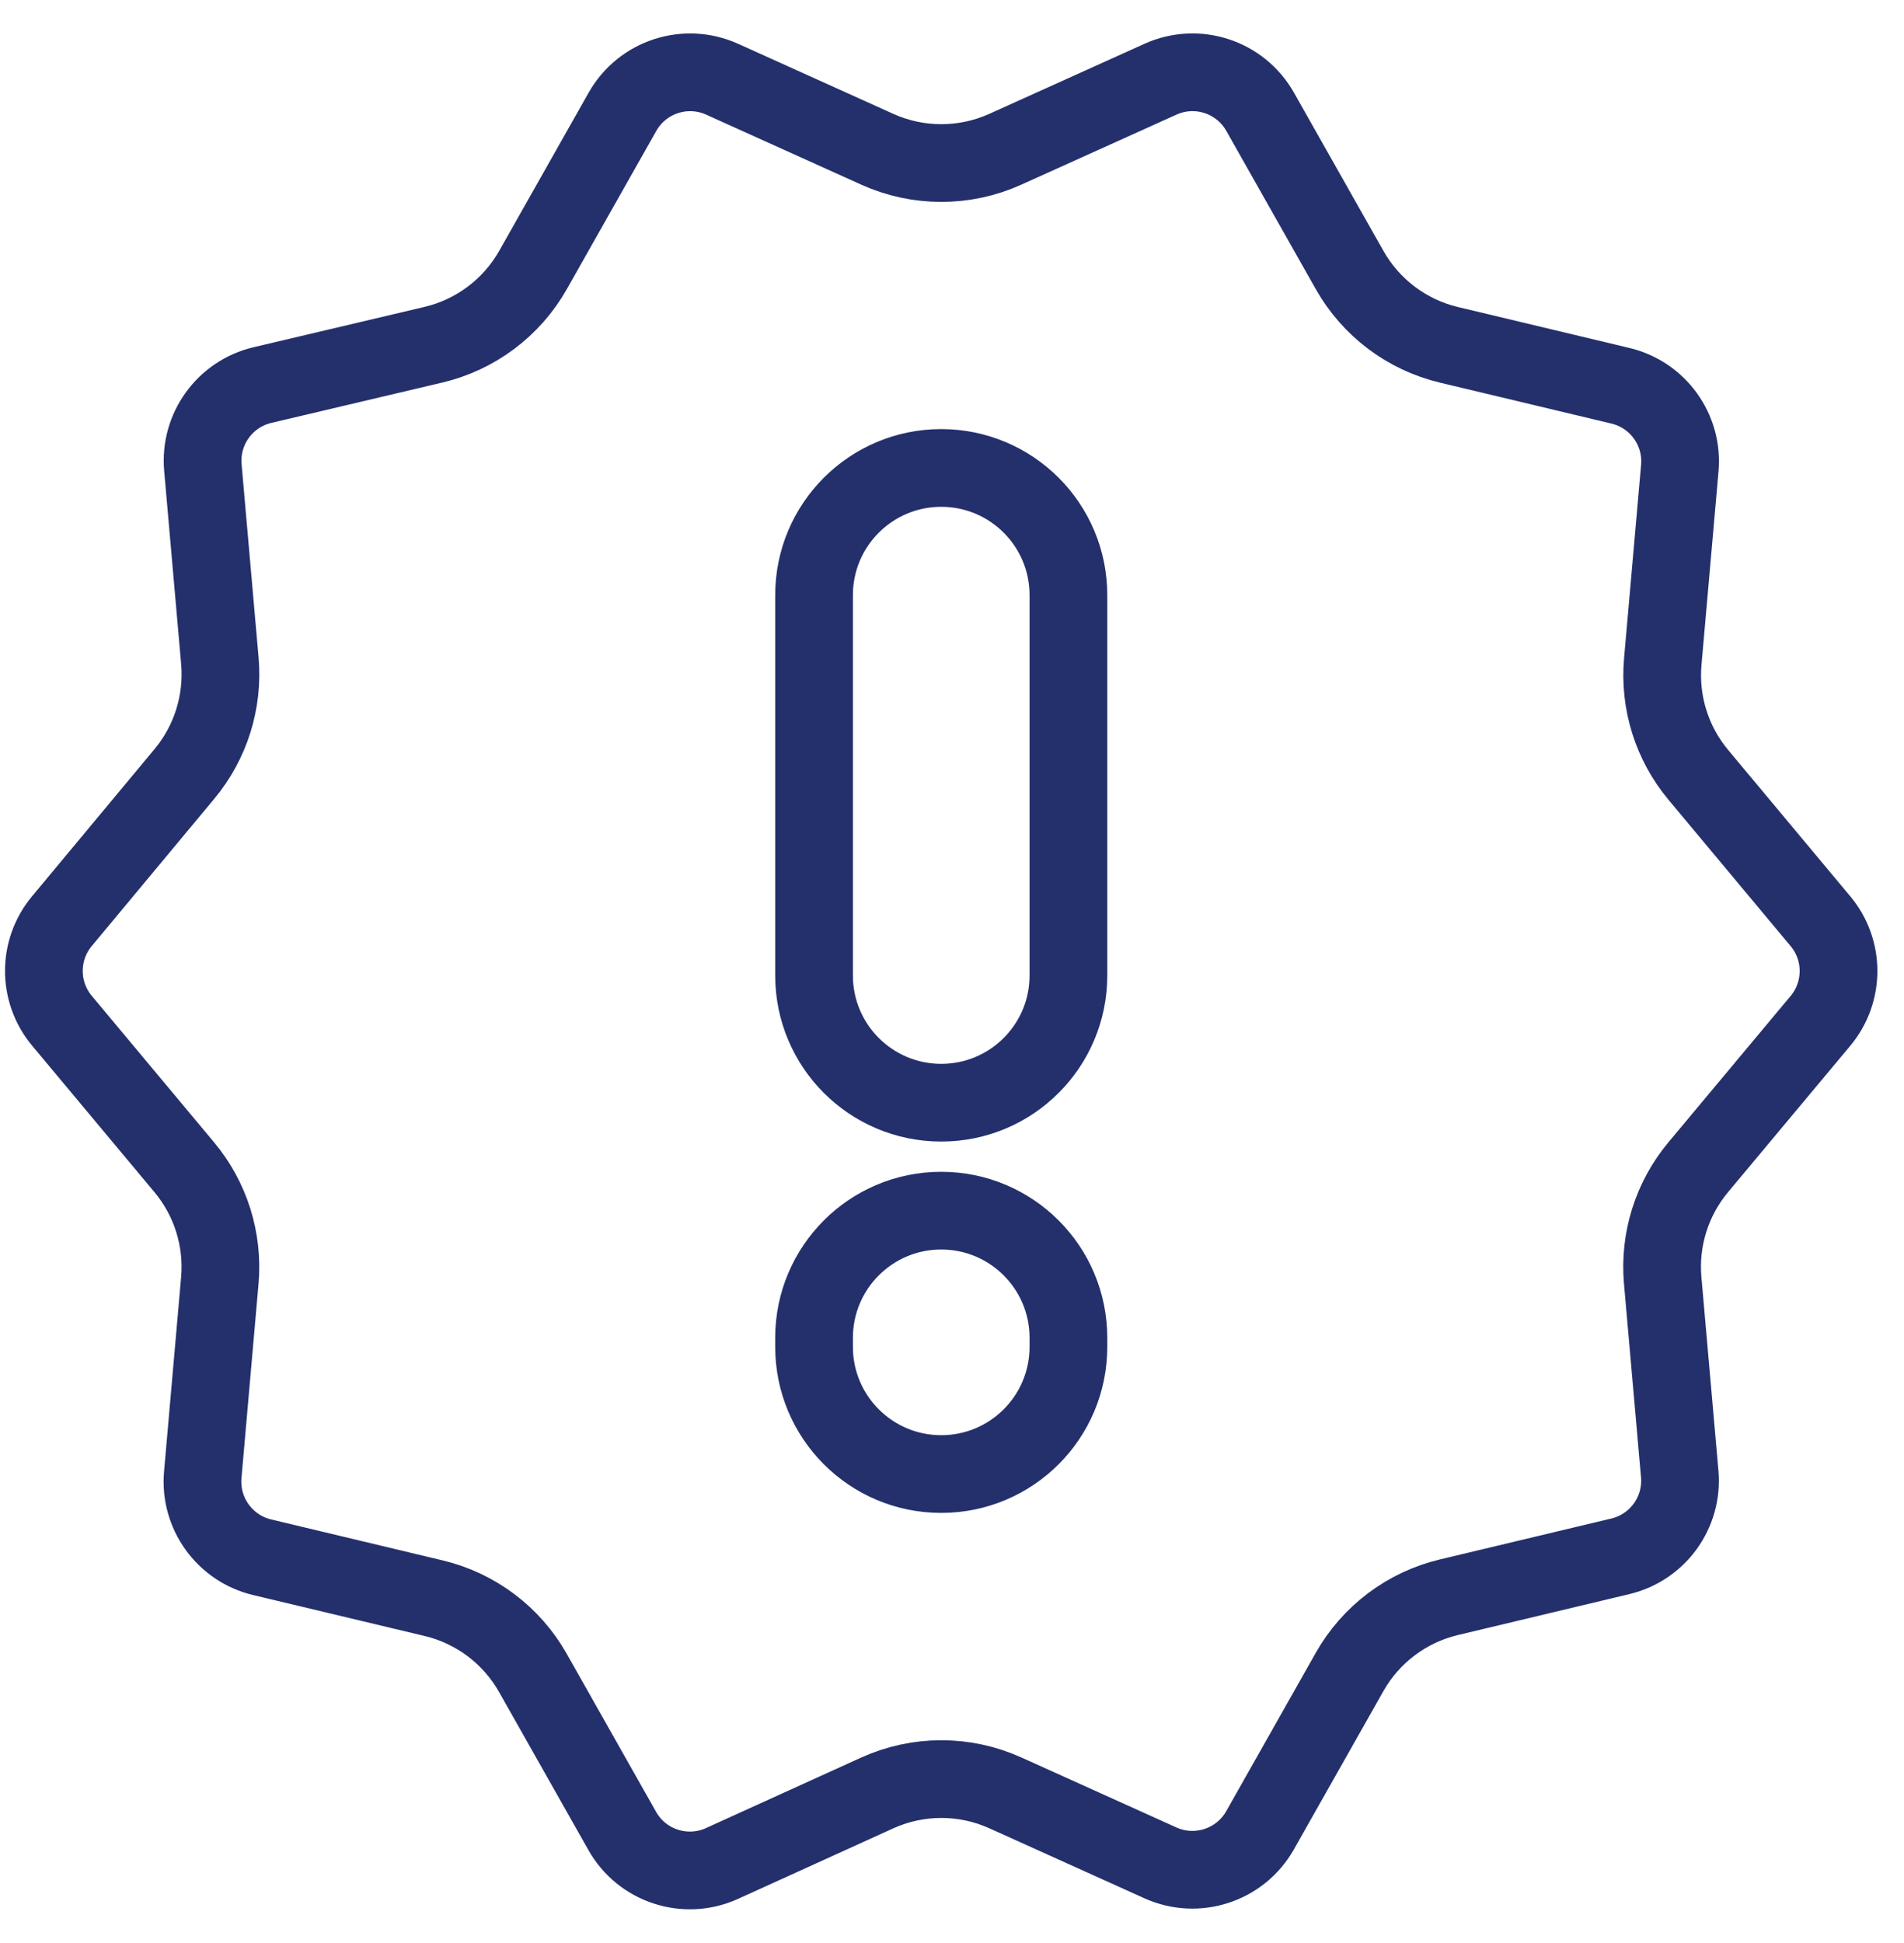 <svg fill="none" height="50" viewBox="0 0 49 50" width="49" xmlns="http://www.w3.org/2000/svg"><path d="m46.85 23.706c.62.742.62 1.821 0 2.564l-3.146 3.767c-.678.812-1.007 1.86-.914 2.914l.438 4.978c.087.988-.563 1.89-1.528 2.12l-4.415 1.054c-1.081.258-2.006.954-2.553 1.922l-2.304 4.074c-.509.9-1.621 1.264-2.564.839l-3.992-1.802c-1.05-.474-2.252-.472-3.3.004l-3.99 1.813c-.944.429-2.058.066-2.568-.836l-2.3-4.068c-.547-.968-1.472-1.664-2.553-1.922l-4.415-1.054c-.964-.23-1.614-1.132-1.528-2.12l.439-5.002c.092-1.054-.236-2.101-.914-2.913l-3.149-3.771c-.619-.741-.62-1.819-.002-2.561l3.156-3.793c.675-.811 1.002-1.857.91-2.909l-.437-4.973c-.087-.99.566-1.894 1.533-2.122l4.4-1.038c1.085-.256 2.015-.954 2.564-1.924l2.301-4.07c.509-.9 1.621-1.264 2.564-.839l3.996 1.804c1.046.472 2.245.472 3.291 0l3.996-1.804c.943-.426 2.055-.062 2.564.839l2.304 4.074c.547.967 1.472 1.664 2.553 1.922l4.415 1.054c.965.23 1.615 1.133 1.528 2.12l-.438 4.978c-.093 1.054.236 2.102.914 2.914zm-22.627 14.226c1.808 0 3.273-1.465 3.273-3.273v-.232c0-1.807-1.465-3.273-3.273-3.273s-3.273 1.465-3.273 3.273v.232c0 1.808 1.465 3.273 3.273 3.273zm0-9.556c1.808 0 3.273-1.465 3.273-3.273v-9.788c0-1.808-1.465-3.273-3.273-3.273s-3.273 1.465-3.273 3.273v9.788c0 1.808 1.465 3.273 3.273 3.273z" stroke="#24306c" stroke-width="2"/></svg>